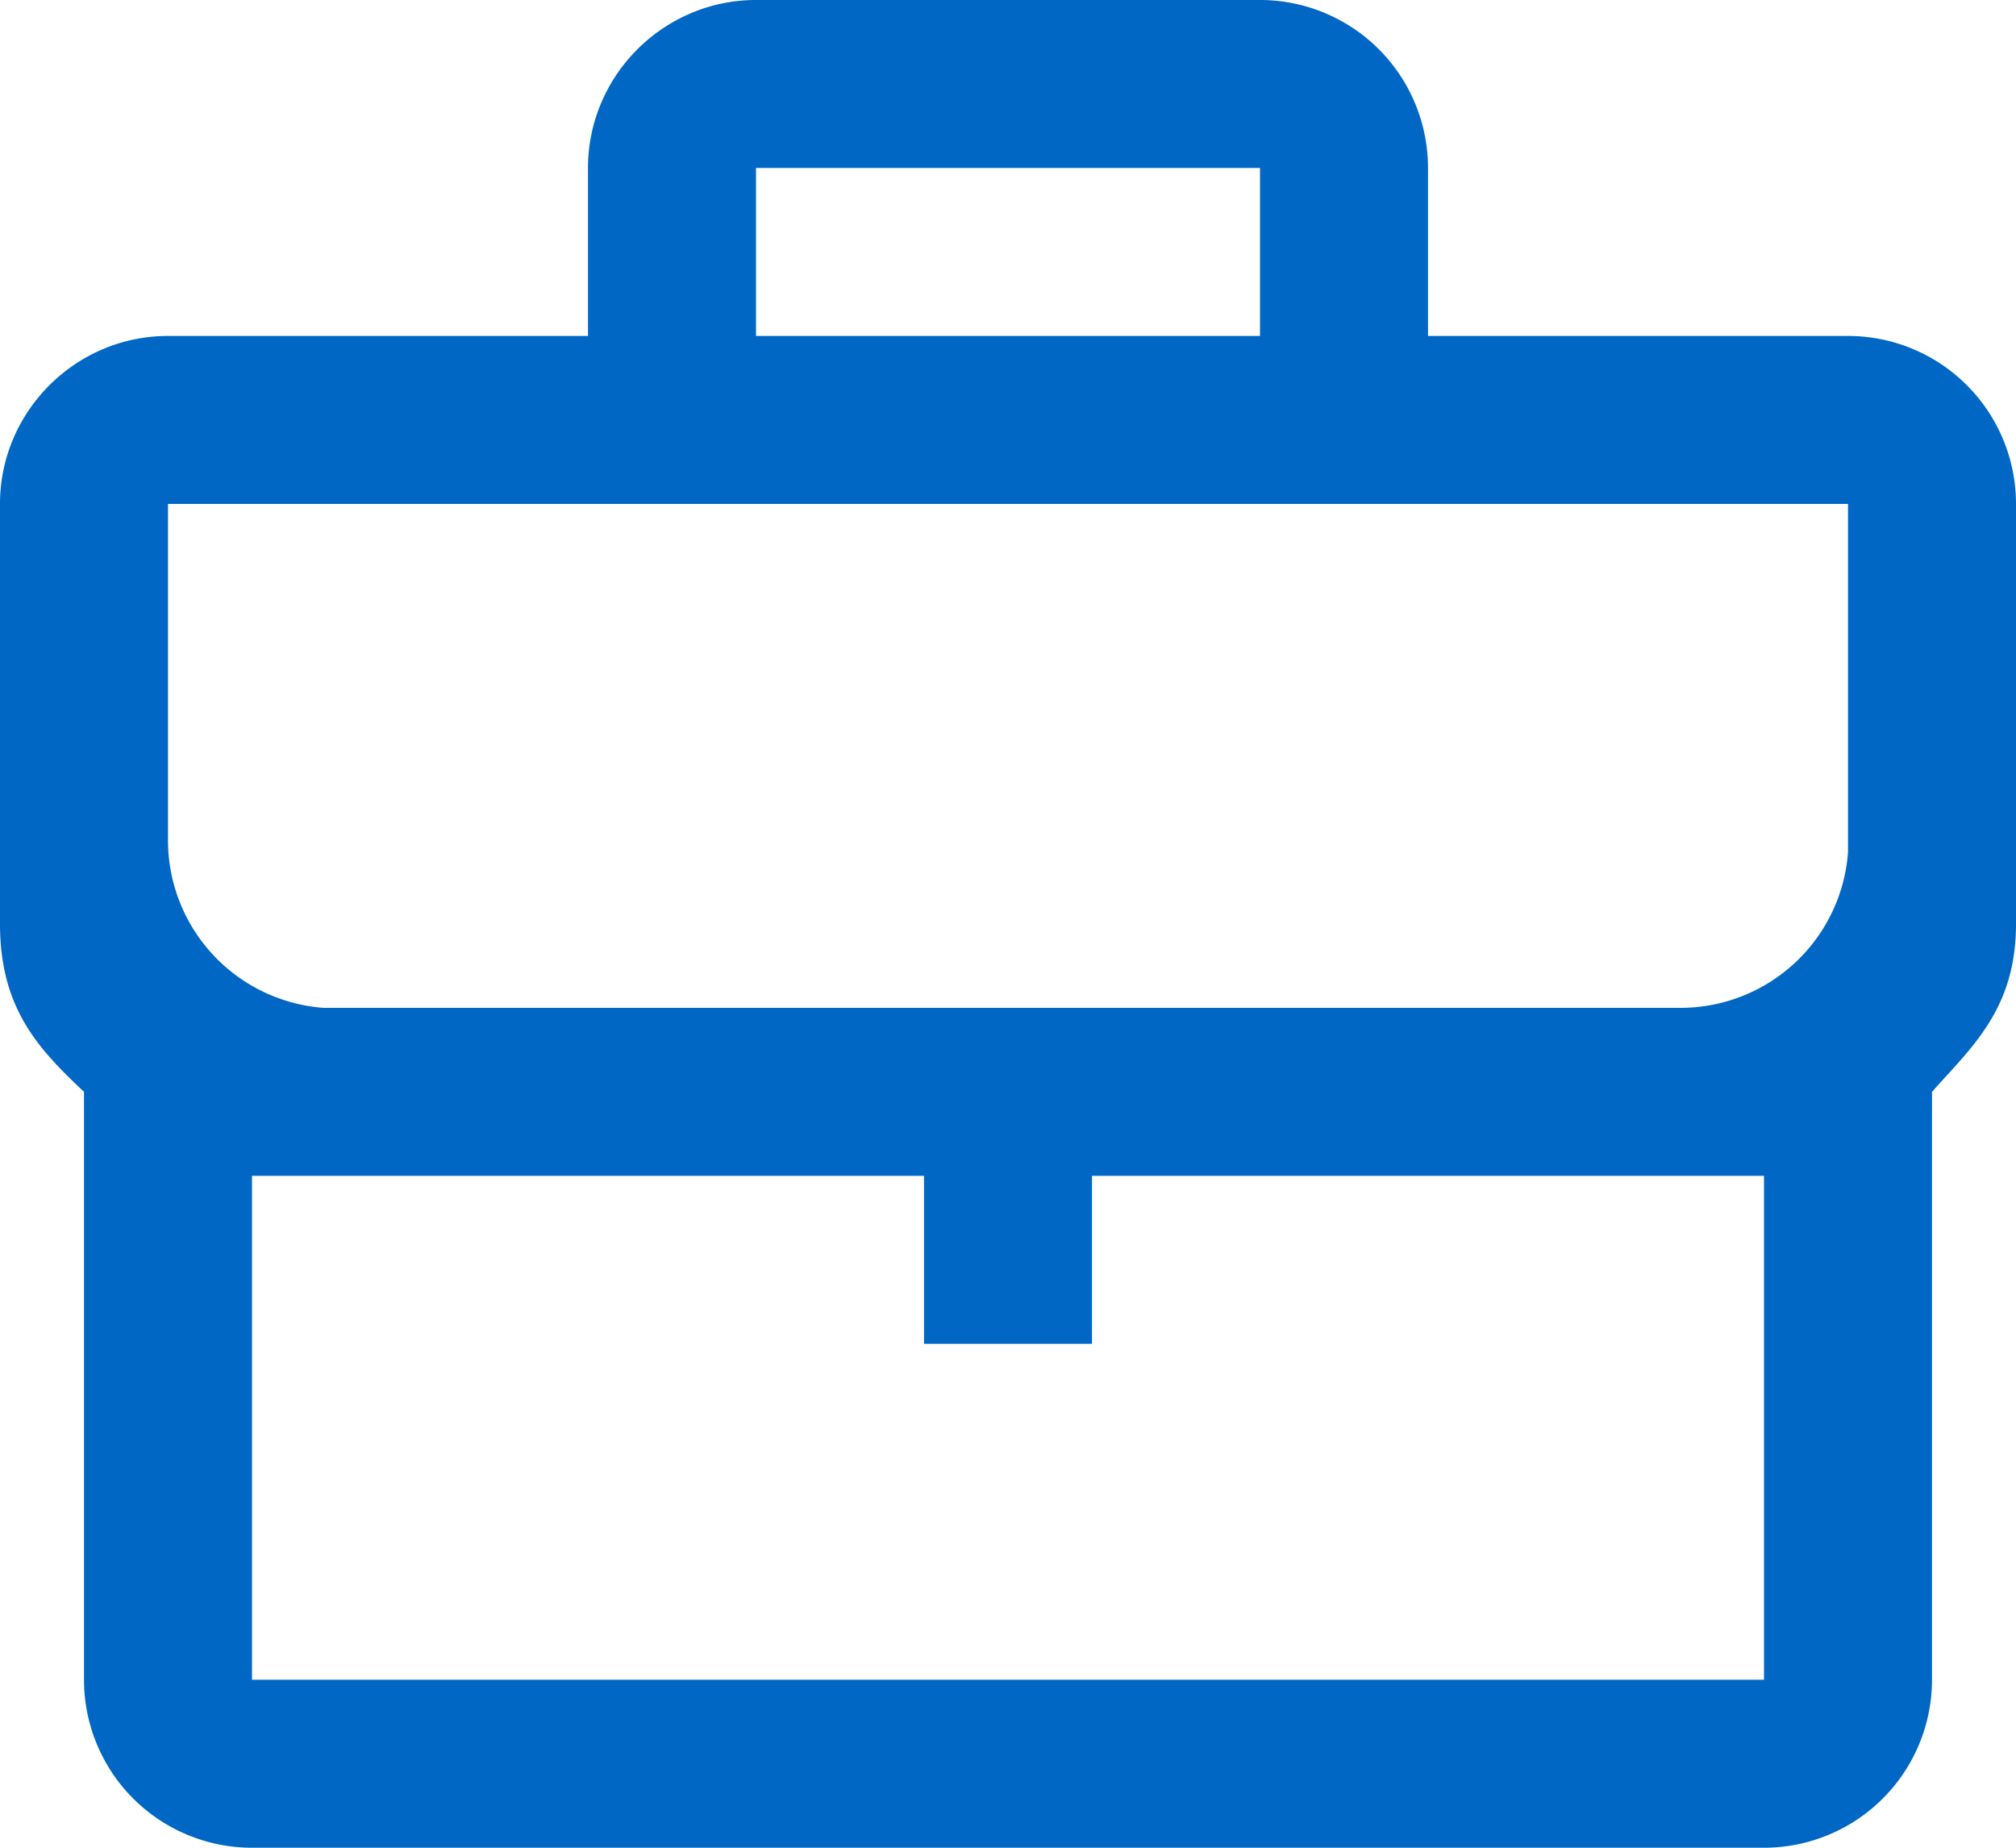 <svg xmlns="http://www.w3.org/2000/svg" width="24" height="22" viewBox="0 0 24 22">
  <path fill="#0067C5" fill-rule="evenodd" d="M15 0a2 2 0 0 1 2 2v2h5a2 2 0 0 1 2 2v5c0 1.01-.52 1.46-1 2v7a2 2 0 0 1-2 2H3a2 2 0 0 1-2-2v-7c-.54-.51-1-.99-1-2V6c0-1.1.9-2 2-2h5V2c0-1.1.9-2 2-2h6Zm-4 14H3v6h18v-6h-8v2h-2v-2Zm11-8H2v4a2 2 0 0 0 1.85 2H20a2 2 0 0 0 2-1.85V6Zm-7-4H9v2h6V2Z"/>
</svg>